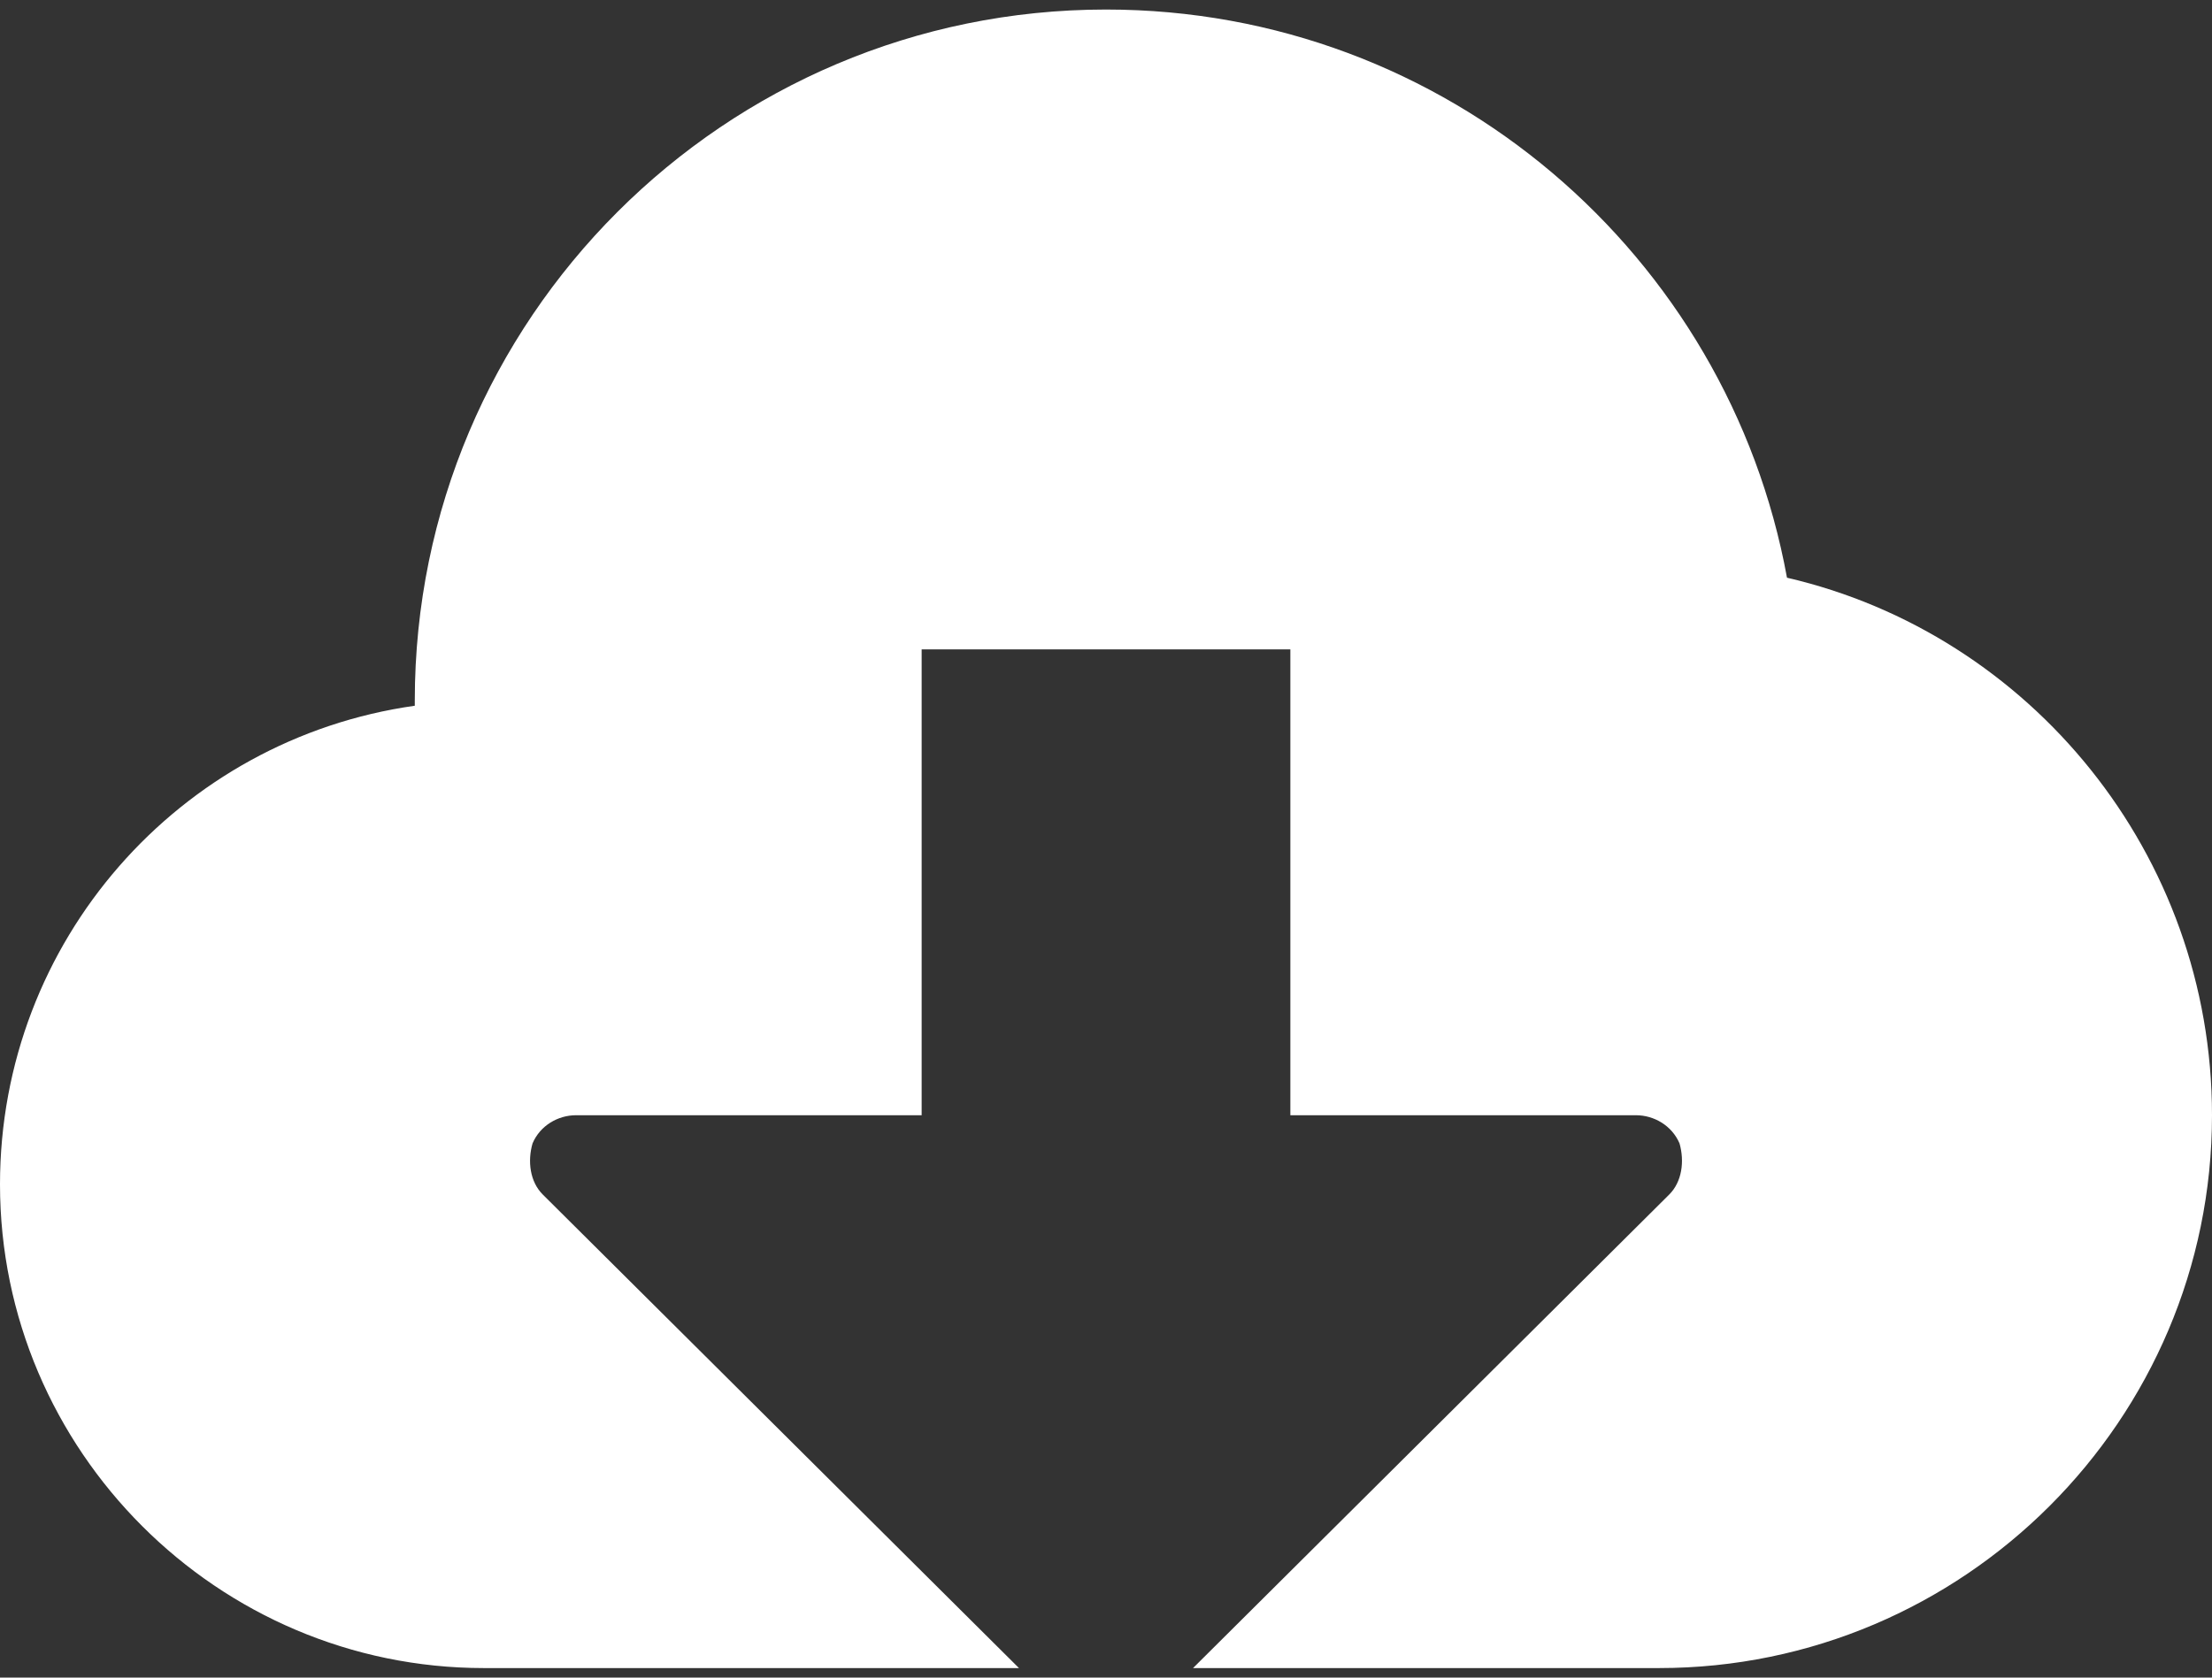 <?xml version="1.0" encoding="UTF-8" standalone="no"?>
<svg width="29px" height="22px" viewBox="0 0 29 22" version="1.1" xmlns="http://www.w3.org/2000/svg" xmlns:xlink="http://www.w3.org/1999/xlink" xmlns:sketch="http://www.bohemiancoding.com/sketch/ns">
    <rect x="0" y="0" width="29" height="22" fill="#333333" stroke="none"/>
    <!-- Generator: Sketch 3.3.3 (12081) - http://www.bohemiancoding.com/sketch -->
    <title>downloadcloud</title>
    <desc>Created with Sketch.</desc>
    <defs></defs>
    <g id="Welcome" stroke="none" stroke-width="1" fill="none" fill-rule="evenodd" sketch:type="MSPage">
        <g id="Brand-Guide" sketch:type="MSArtboardGroup" transform="translate(-763, -1065)" fill="#FFFFFF">
            <g id="Logo-Colors" sketch:type="MSLayerGroup" transform="translate(377, 895)">
                <g id="Logo-Copy" transform="translate(229, 87)" sketch:type="MSShapeGroup">
                    <g id="Logo---Light-Copy-3-+-Rectangle-24-Copy-Mask">
                        <path d="M186,97.625 C186,94.201 183.617,91.315 180.428,90.576 C179.656,86.347 175.964,83.125 171.5,83.125 C166.499,83.125 162.438,87.186 162.438,92.187 L162.438,92.255 C159.35,92.691 157,95.343 157,98.531 C157,102.022 159.853,104.875 163.344,104.875 L170.359,104.875 L164.116,98.665 C163.948,98.498 163.914,98.229 163.982,97.994 C164.082,97.759 164.317,97.625 164.552,97.625 L169.083,97.625 L169.083,91.516 L173.917,91.516 L173.917,97.625 L178.448,97.625 C178.683,97.625 178.918,97.759 179.019,97.994 C179.086,98.229 179.052,98.498 178.884,98.665 L172.641,104.875 L178.75,104.875 C182.744,104.875 186,101.619 186,97.625 L186,97.625 Z" id="downloadcloud"></path>
                    </g>
                </g>
            </g>
        </g>
    </g>
</svg>